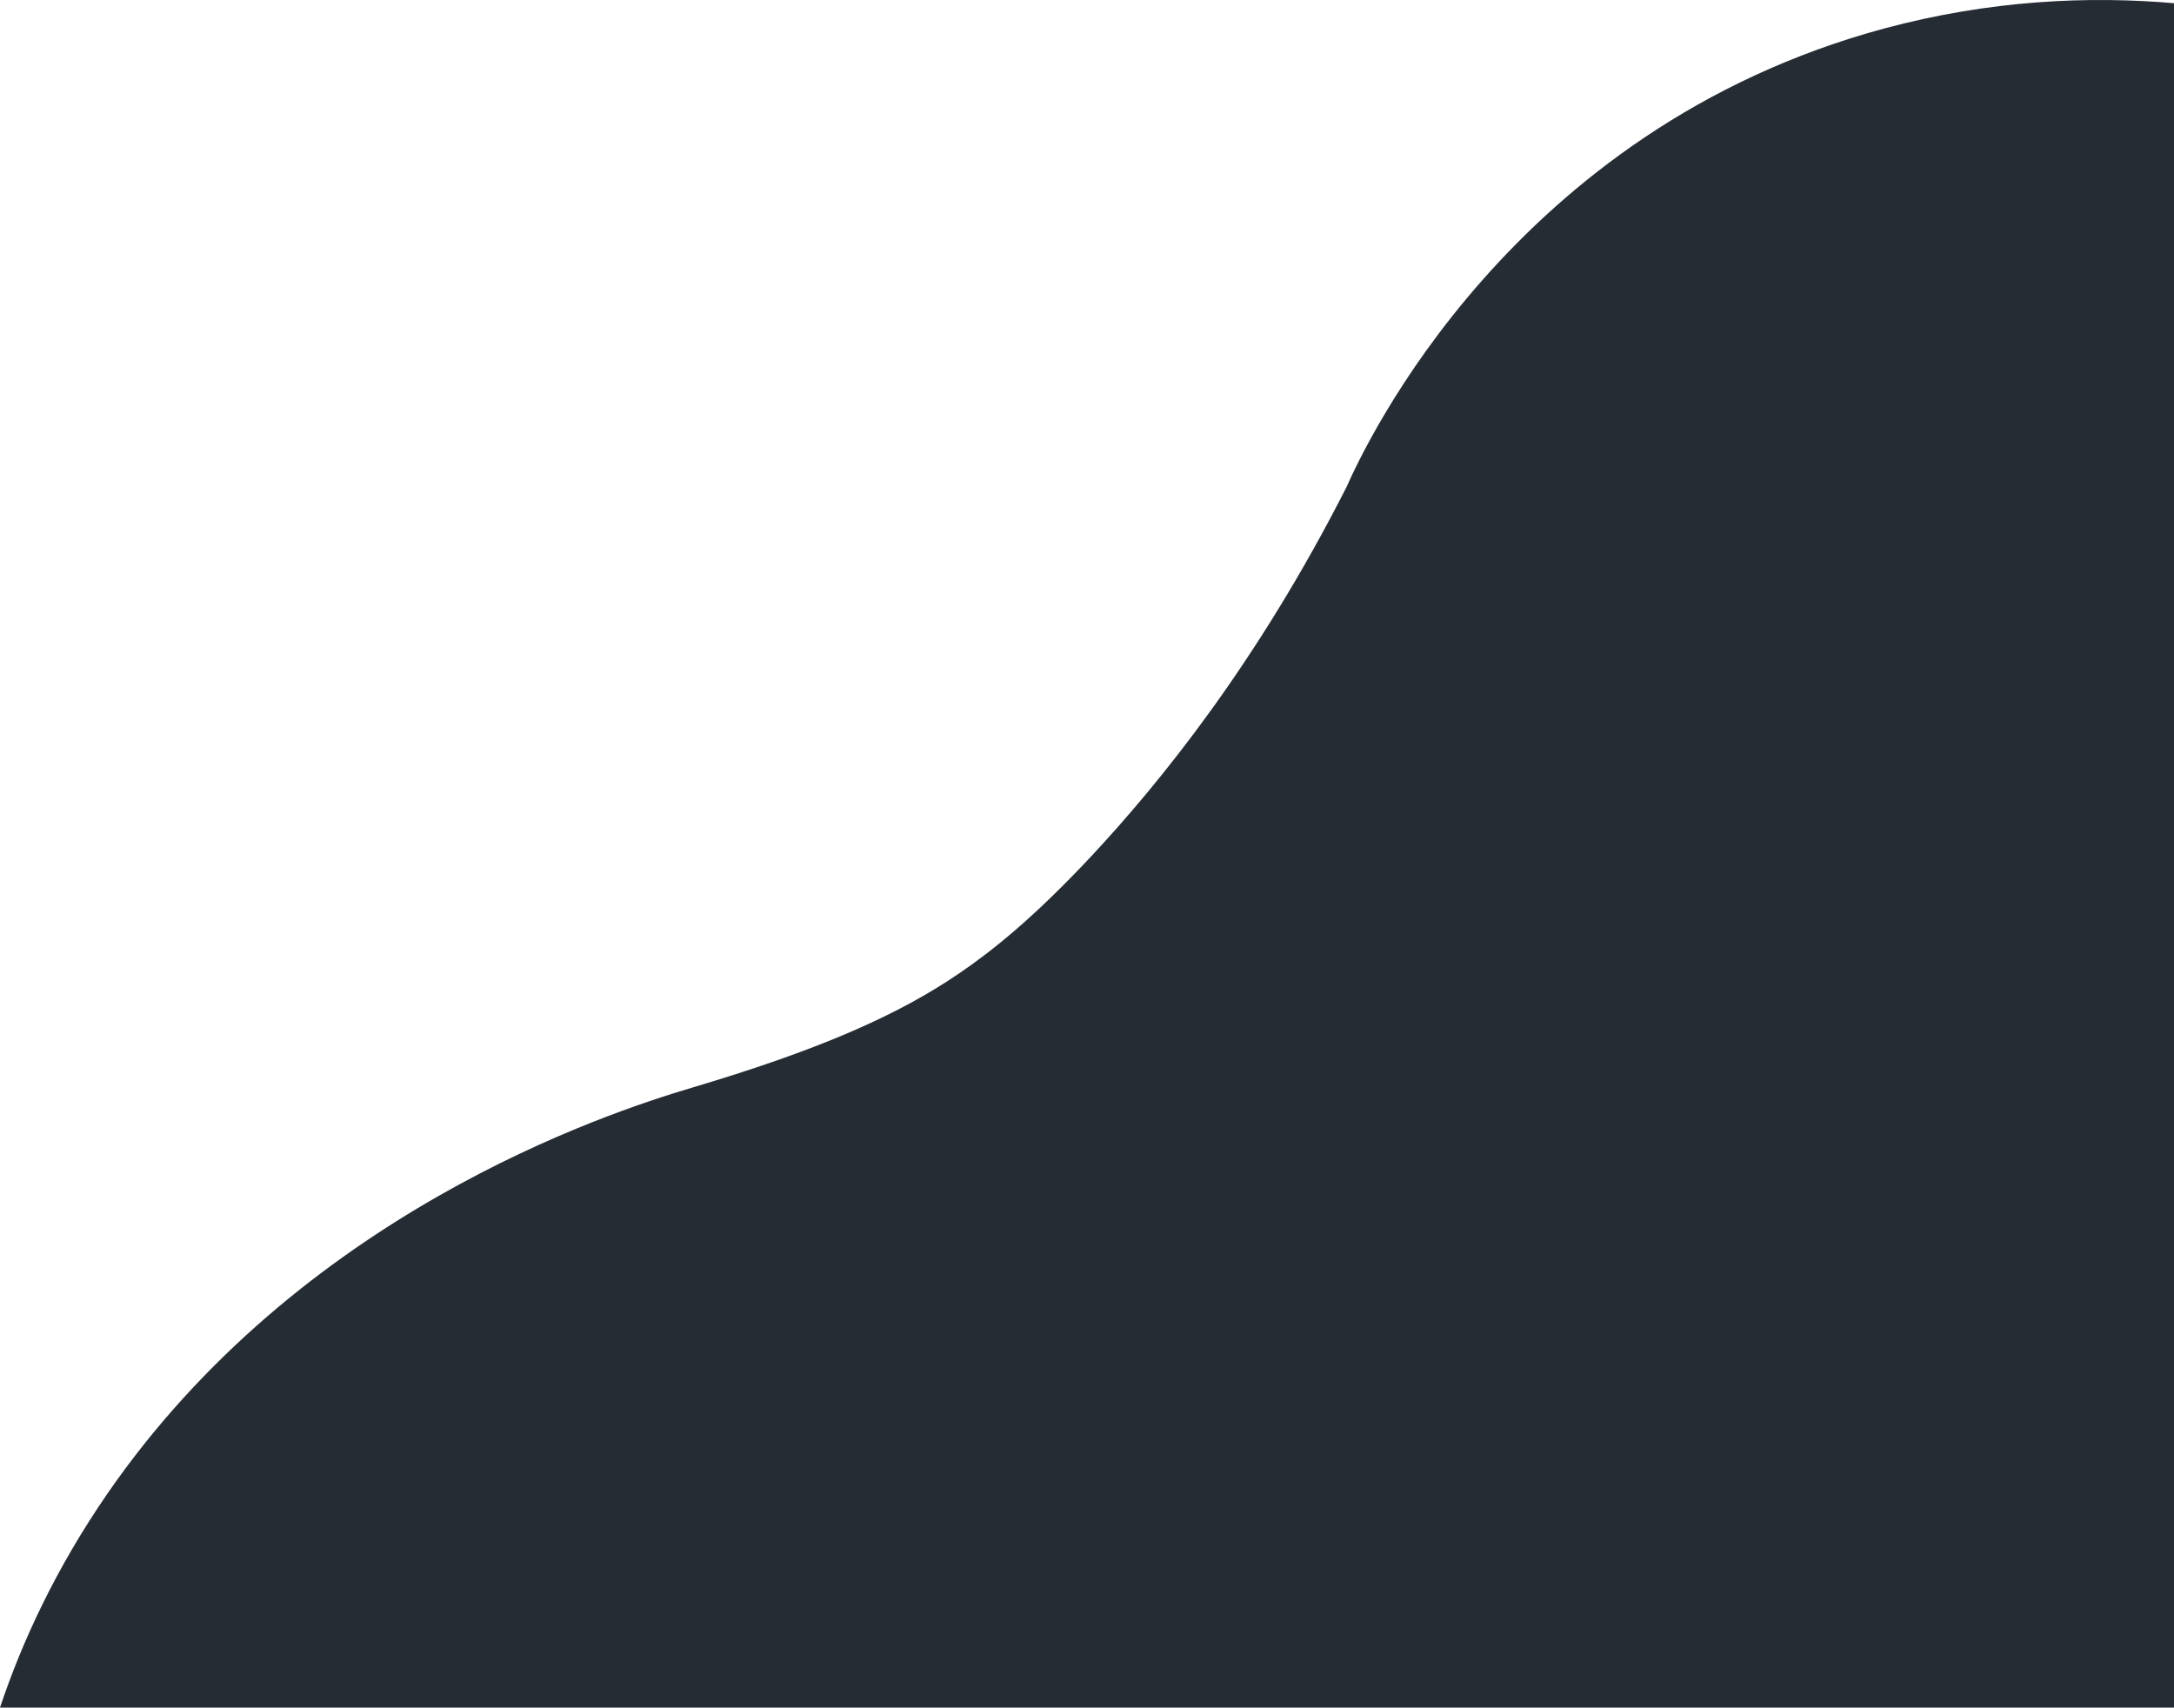<svg width="1151" height="904" viewBox="0 0 1151 904" fill="none" xmlns="http://www.w3.org/2000/svg">
<path d="M1152 1.781V904H0C11.866 868.499 29.804 830.098 56.619 791.098C158.739 642.895 319.72 589.693 366.435 575.793C436.134 555.093 476.59 536.592 507.702 515.392C525.734 503.092 547.13 485.991 577.869 453.191C613.839 414.59 665.32 351.489 712.876 257.887C722.593 235.986 800.234 68.383 997.559 15.082C1053.43 0.081 1105.75 -2.319 1152 1.781Z" fill="#262C33"/>
</svg>

